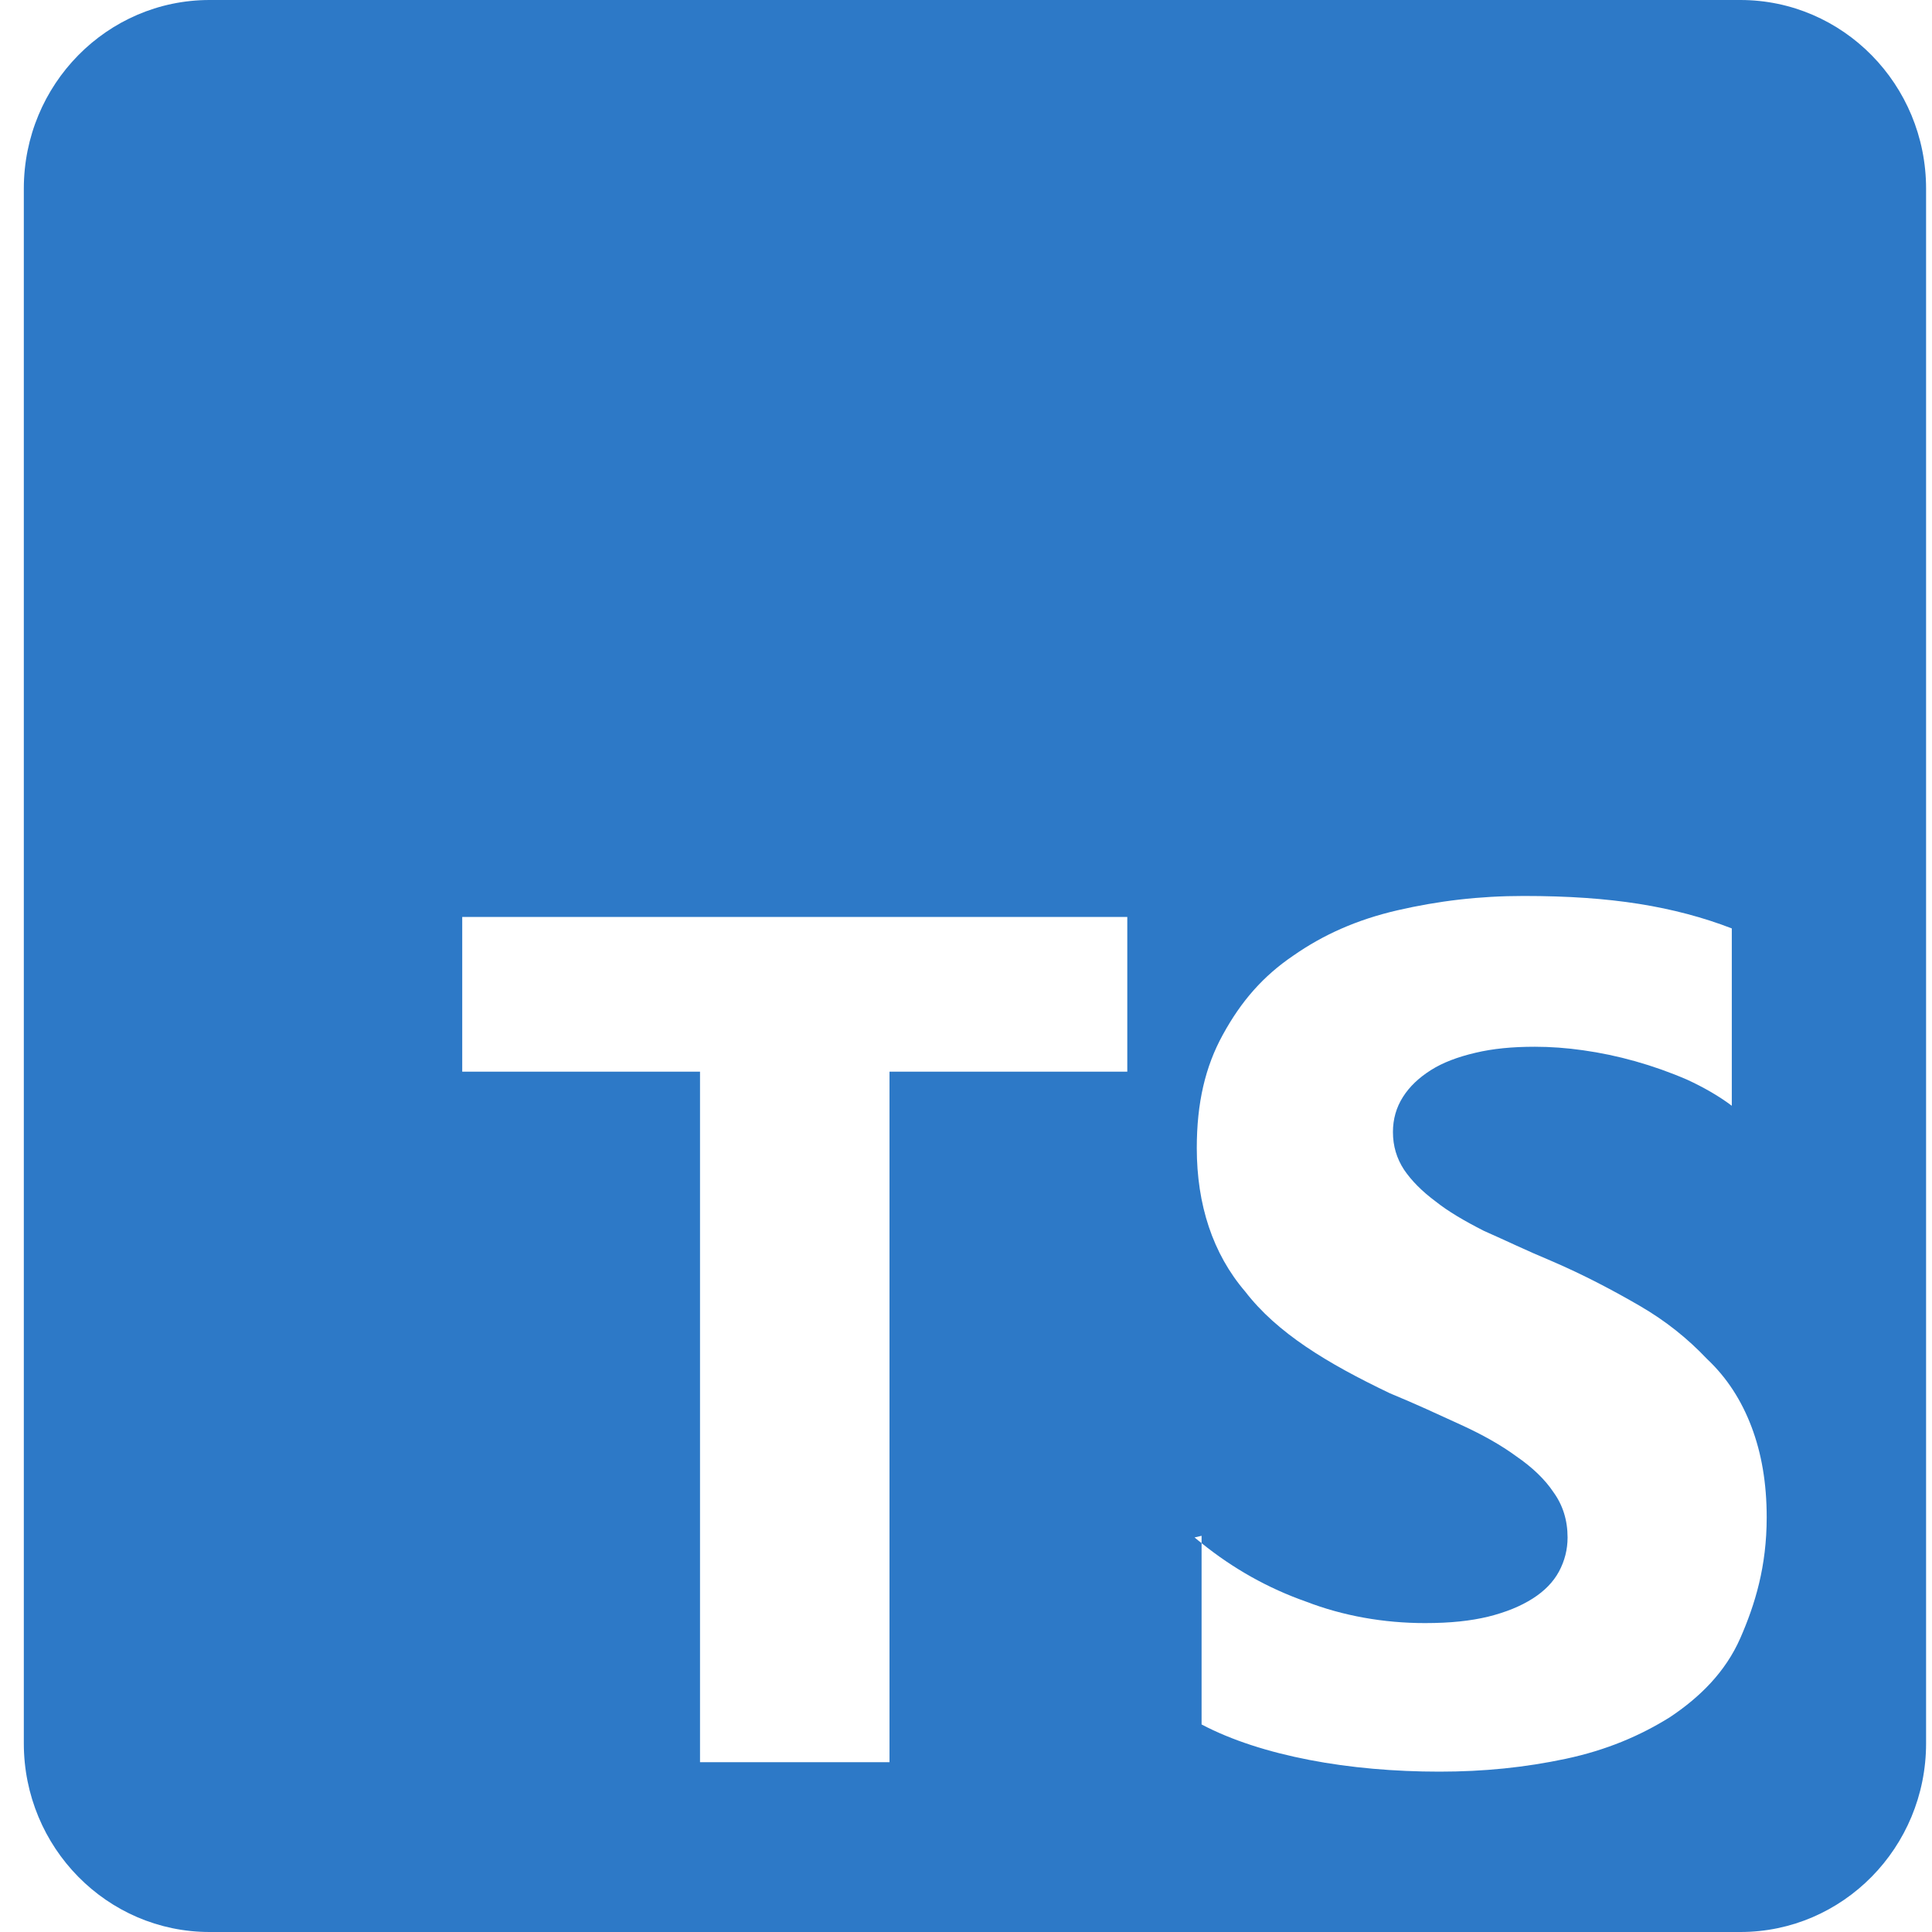 <svg fill="#2D79C7" width="52" height="52" viewBox="0 0 64 64" xmlns="http://www.w3.org/2000/svg"><g clip-path="url(#clip0_412_119)"><path d="M57.651 0H6.943C3.545 0 0.789 2.799 0.789 6.25V57.75C0.789 61.201 3.545 64 6.943 64H57.651C61.049 64 63.804 61.201 63.804 57.75V6.25C63.804 2.799 61.049 0 57.651 0ZM37.343 35.5H29.466V58.375H23.189V35.5H15.312V30.375H37.343V35.5ZM57.651 54.263C57.158 55.388 56.309 56.225 55.312 56.888C54.328 57.5 53.22 57.975 51.866 58.263C50.512 58.55 49.158 58.688 47.681 58.688C46.204 58.688 44.727 58.562 43.374 58.3C42.02 58.038 40.801 57.65 39.804 57.125V51.119C39.727 51.056 39.647 50.995 39.571 50.93L39.804 50.875V51.119C40.851 51.962 42.003 52.612 43.263 53.055C44.494 53.53 45.847 53.767 47.201 53.767C48.063 53.767 48.715 53.693 49.294 53.555C49.897 53.405 50.377 53.205 50.771 52.955C51.164 52.705 51.457 52.405 51.645 52.055C51.832 51.705 51.928 51.33 51.928 50.93C51.928 50.355 51.768 49.855 51.46 49.43C51.177 49.005 50.758 48.605 50.229 48.242C49.737 47.88 49.121 47.53 48.383 47.193C47.645 46.855 46.894 46.505 46.044 46.155C43.952 45.155 42.303 44.155 41.245 42.78C40.174 41.53 39.645 39.905 39.645 38.03C39.645 36.53 39.928 35.33 40.506 34.28C41.121 33.155 41.848 32.33 42.844 31.655C43.829 30.968 44.937 30.468 46.291 30.155C47.645 29.843 48.998 29.68 50.475 29.68C51.952 29.68 53.183 29.767 54.291 29.942C55.398 30.117 56.432 30.392 57.368 30.755V36.63C56.937 36.305 56.432 36.017 55.891 35.767C55.312 35.517 54.746 35.318 54.168 35.155C53.589 34.992 53.011 34.871 52.444 34.792C51.903 34.714 51.361 34.675 50.844 34.675C50.094 34.675 49.454 34.737 48.875 34.875C48.285 35.013 47.792 35.2 47.398 35.45C47.005 35.7 46.698 35.987 46.475 36.337C46.252 36.688 46.143 37.075 46.143 37.5C46.143 37.962 46.266 38.375 46.512 38.75C46.758 39.112 47.103 39.462 47.558 39.8C47.964 40.125 48.518 40.45 49.158 40.775C49.897 41.1 50.561 41.425 51.374 41.763C52.481 42.237 53.466 42.763 54.328 43.263C55.189 43.763 55.915 44.35 56.543 45.013C57.208 45.638 57.688 46.388 58.02 47.263C58.352 48.138 58.524 49.125 58.524 50.263C58.524 51.888 58.143 53.138 57.651 54.263Z"/></g><defs><clipPath id="clip0_412_119"><rect width="64" height="64" fill="white"/></clipPath></defs></svg>